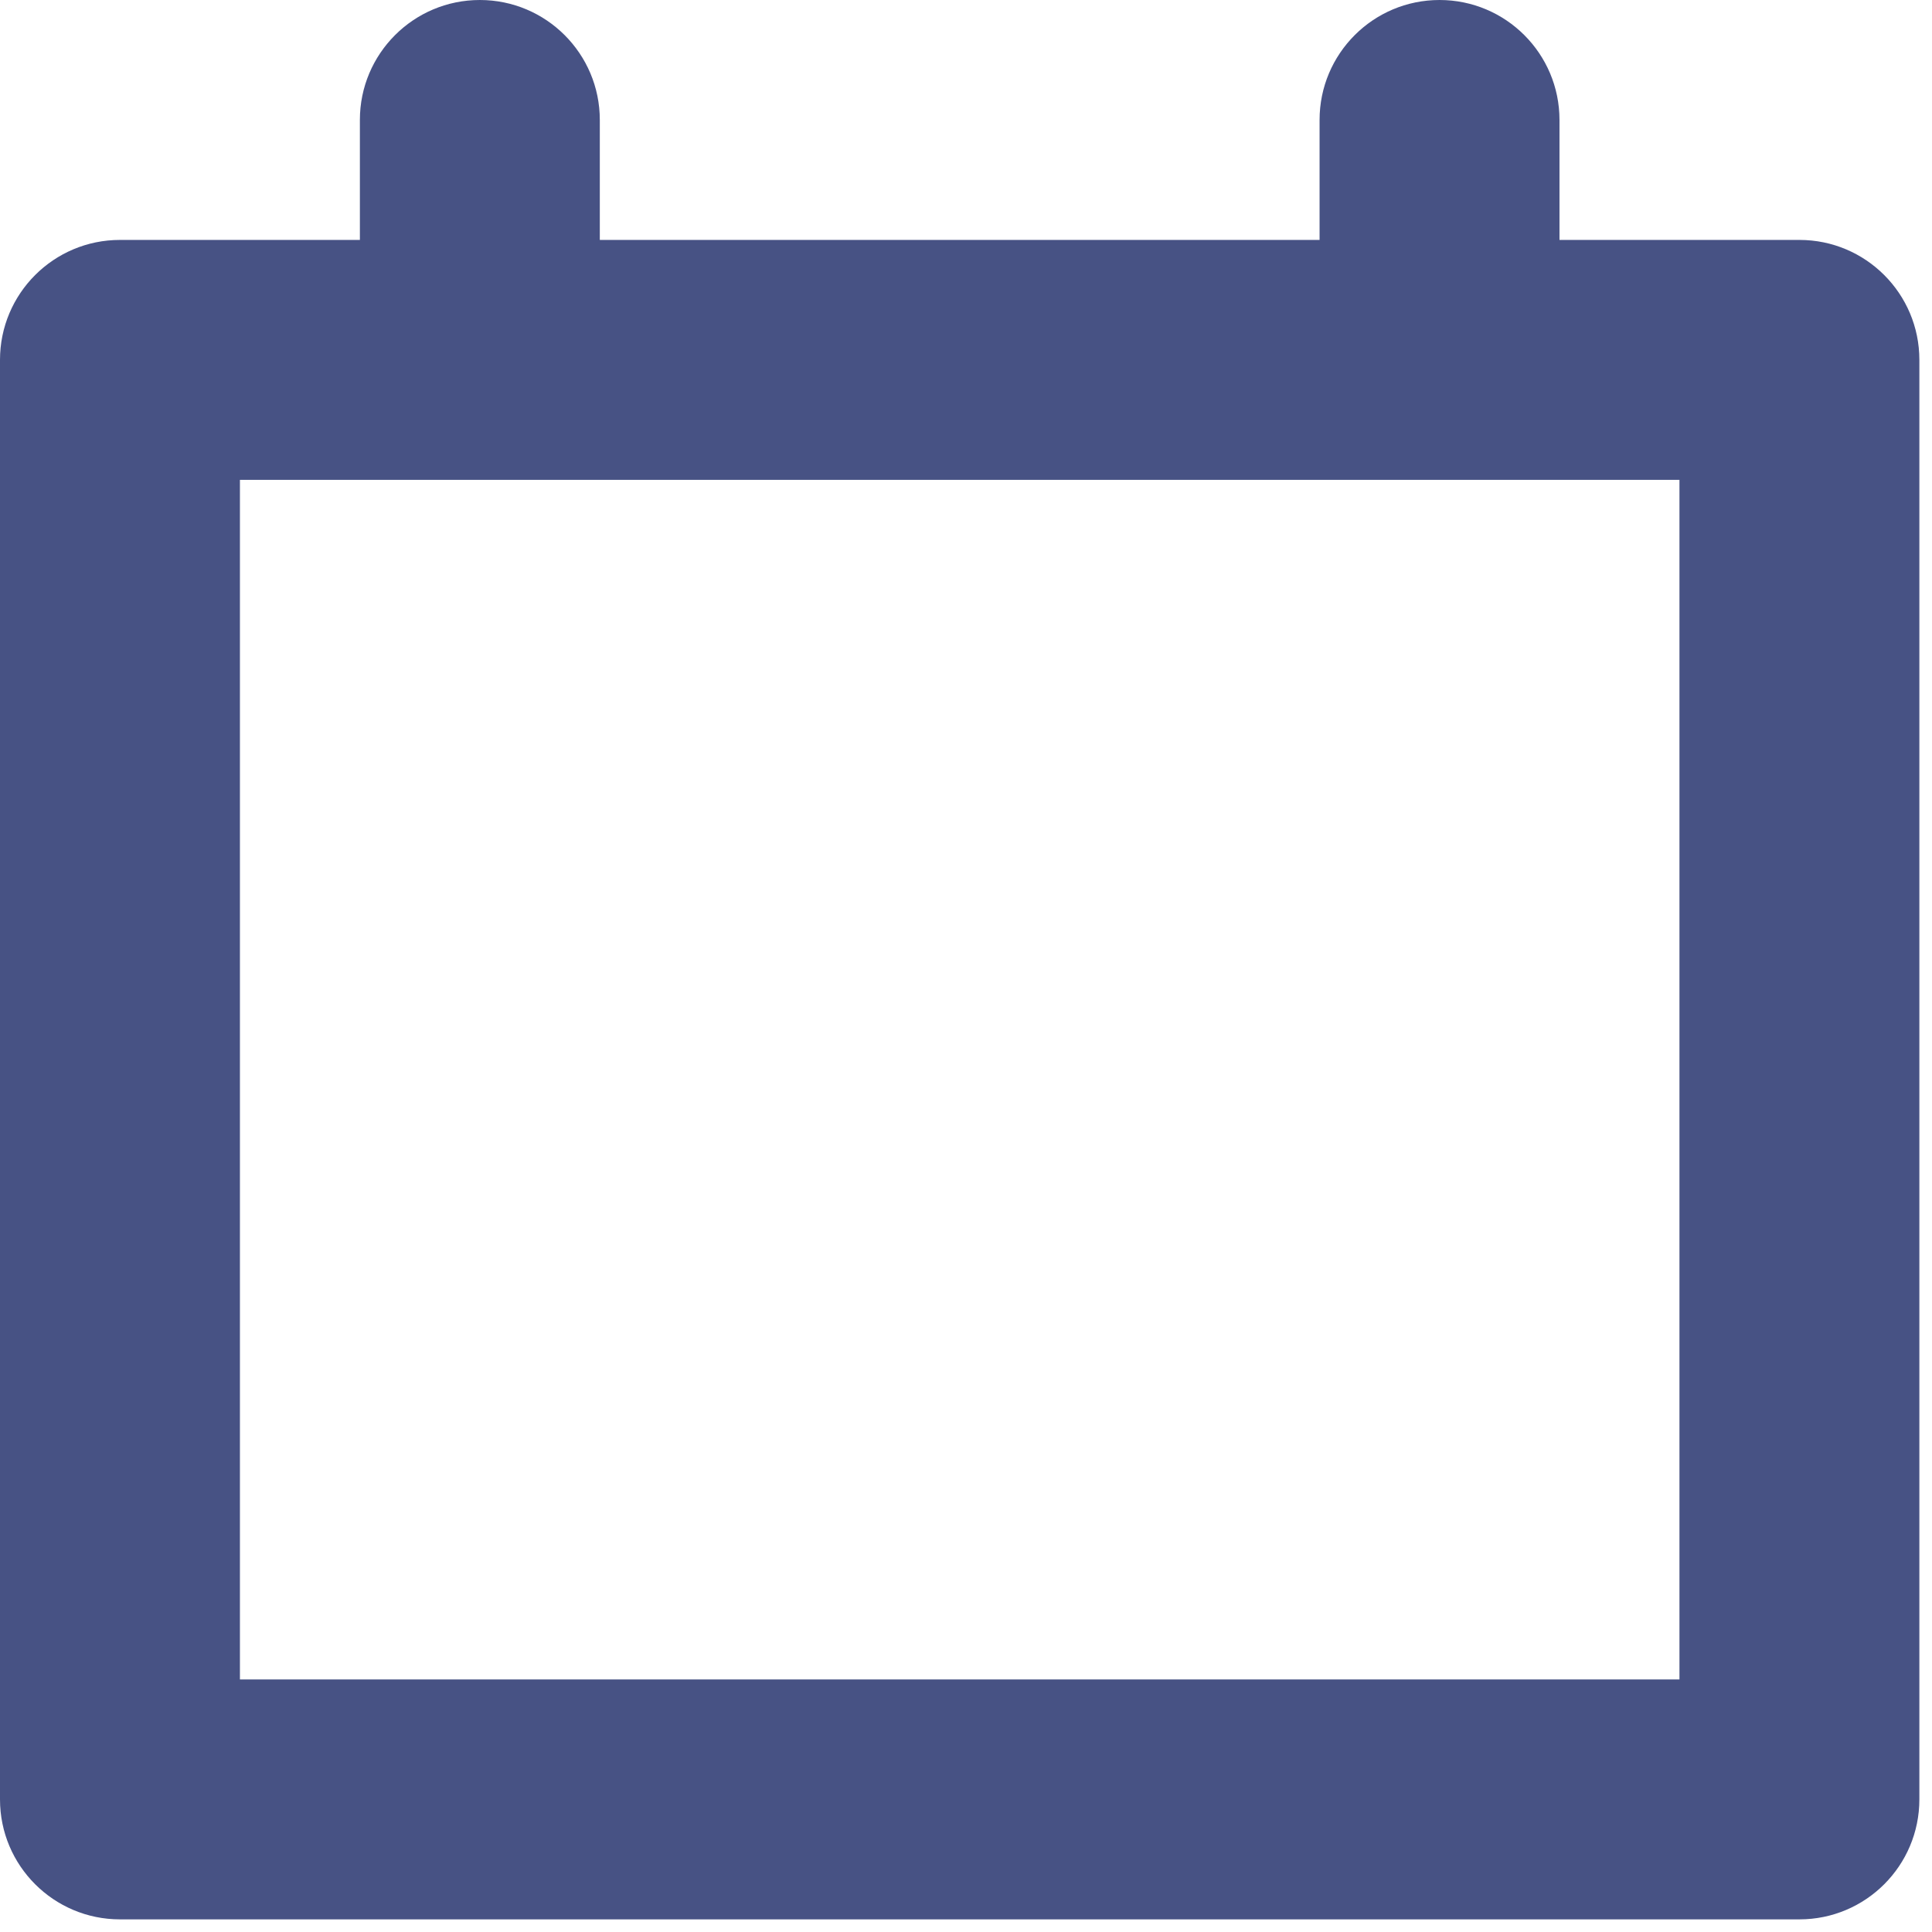 <svg width="102" height="102" viewBox="0 0 102 102" fill="none" xmlns="http://www.w3.org/2000/svg">
<path fill-rule="evenodd" clip-rule="evenodd" d="M19 6.333C19 2.836 21.835 0 25.333 0C28.831 0 31.667 2.836 31.667 6.333V12.667H69.667V6.333C69.667 2.836 72.502 0 76 0C79.498 0 82.333 2.836 82.333 6.333V12.667H95C98.498 12.667 101.333 15.502 101.333 19V95C101.333 98.498 98.498 101.333 95 101.333H6.333C2.836 101.333 0 98.498 0 95V19C0 15.502 2.836 12.667 6.333 12.667H19V6.333ZM88.667 25.333H12.667V88.667H88.667V25.333Z" fill="#475284"/>
</svg>
